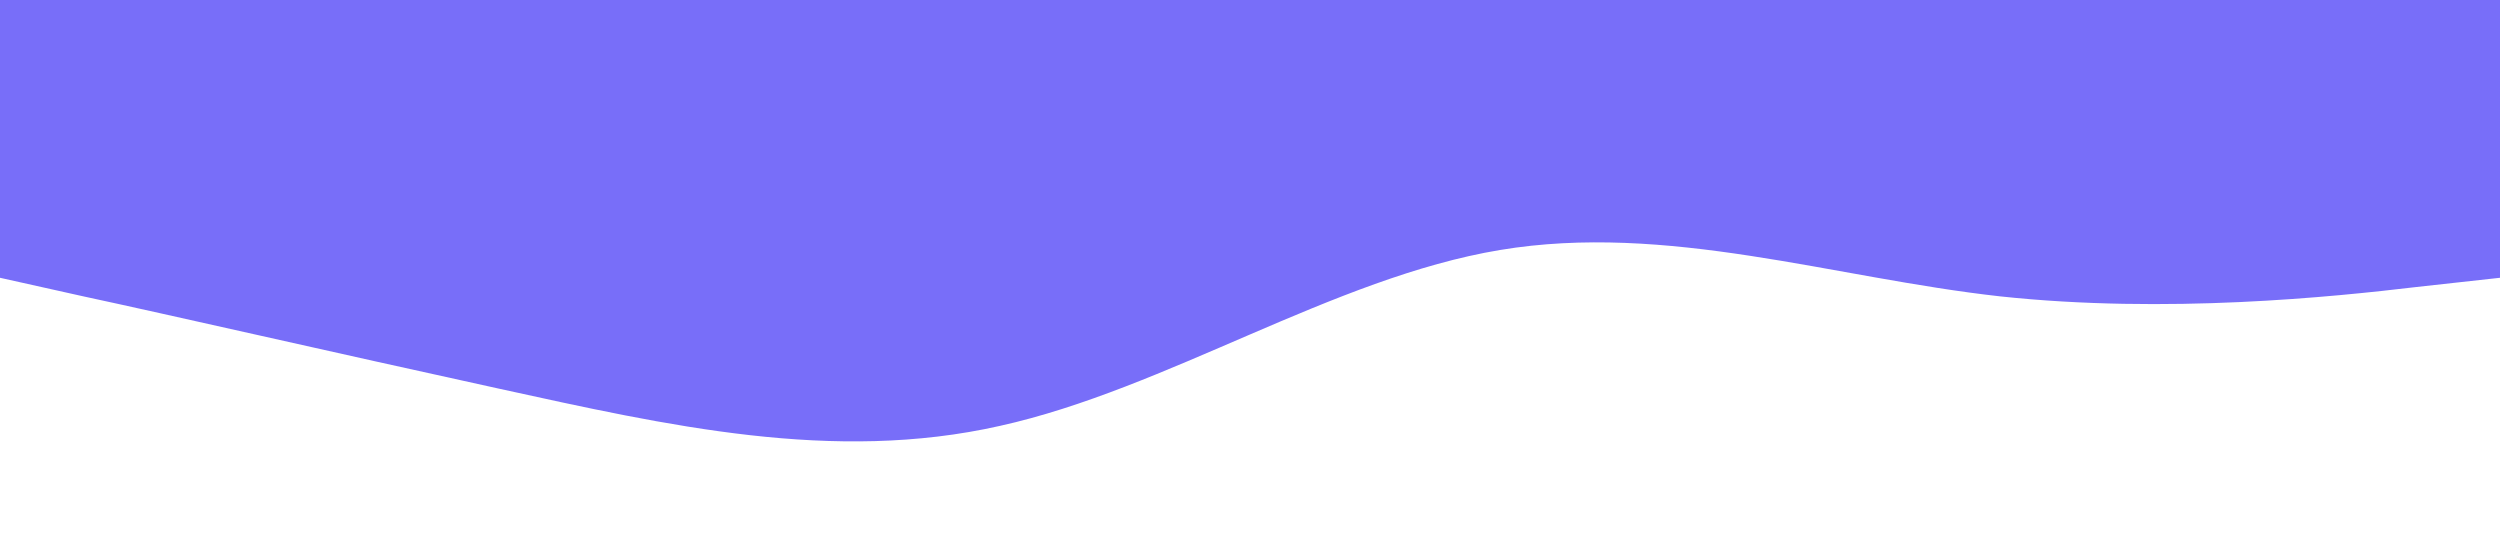 <?xml version="1.0" standalone="no"?><svg xmlns="http://www.w3.org/2000/svg" viewBox="0 0 1440 320"><path fill="#786ef9" fill-opacity="1" d="M0,160L48,170.7C96,181,192,203,288,224C384,245,480,267,576,245.3C672,224,768,160,864,144C960,128,1056,160,1152,170.7C1248,181,1344,171,1392,165.3L1440,160L1440,0L1392,0C1344,0,1248,0,1152,0C1056,0,960,0,864,0C768,0,672,0,576,0C480,0,384,0,288,0C192,0,96,0,48,0L0,0Z"></path></svg>